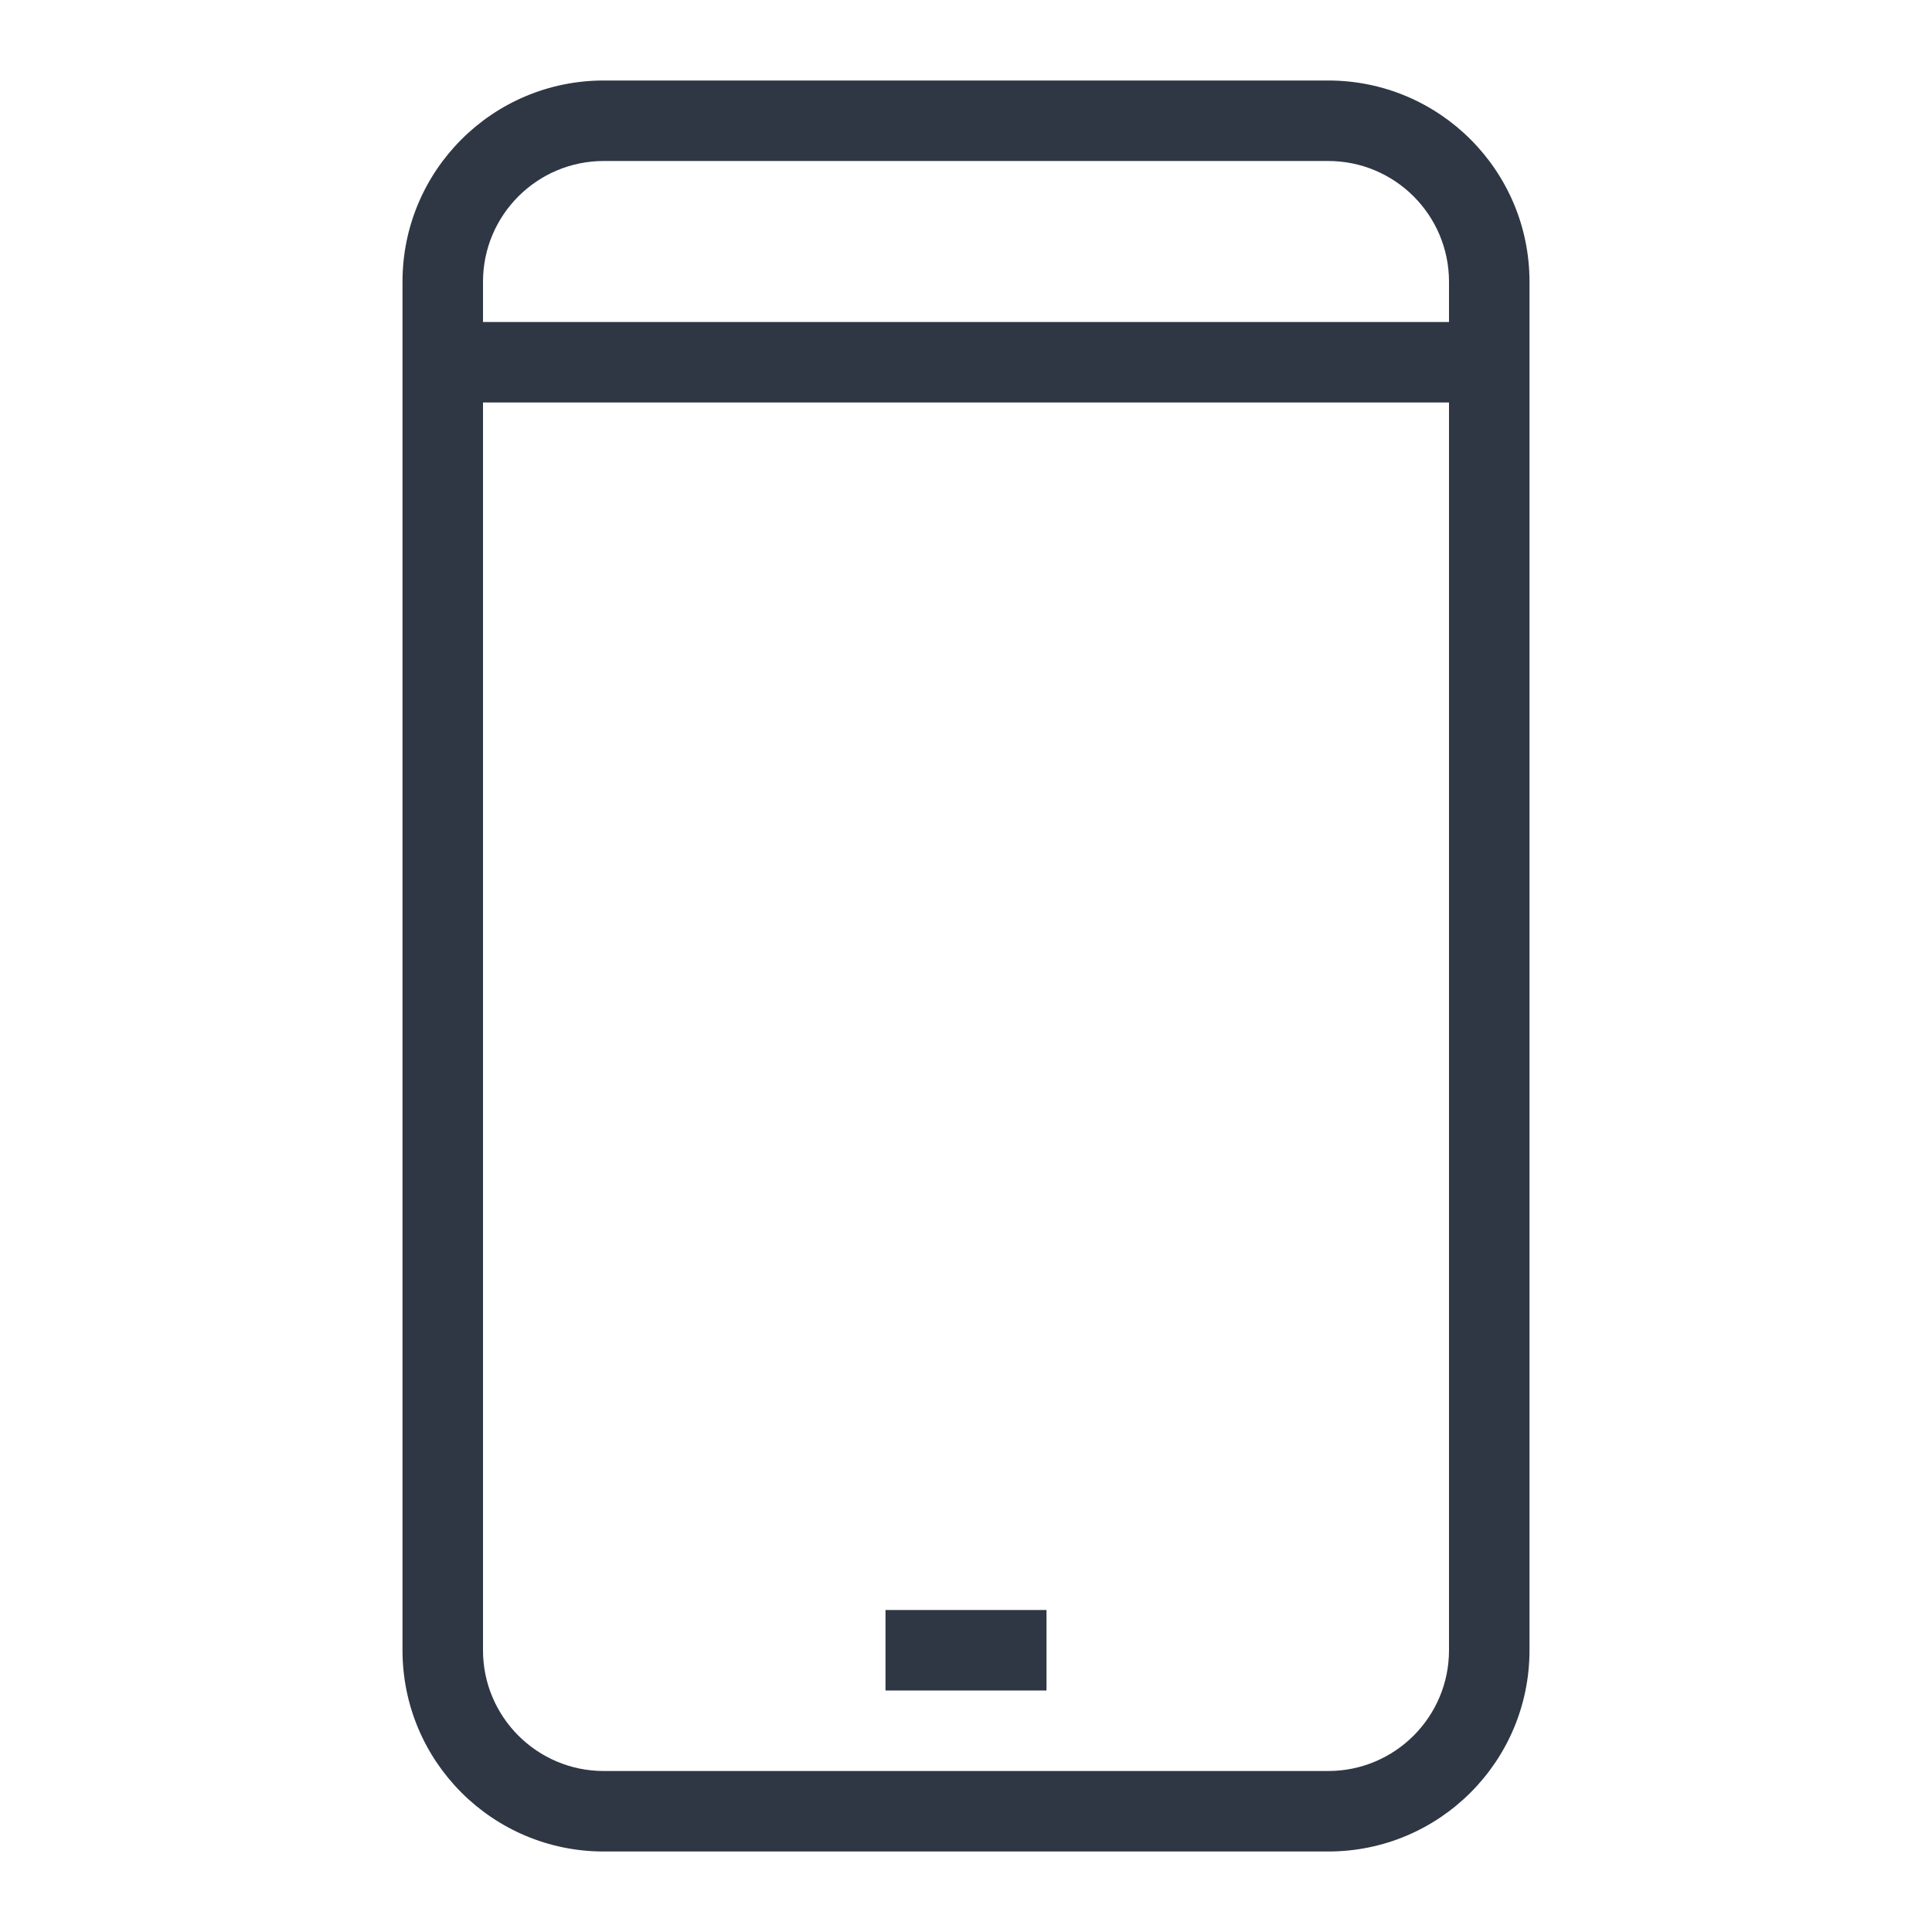 <svg width="24" height="24" viewBox="0 0 24 24" fill="none" xmlns="http://www.w3.org/2000/svg">
<path d="M13 21H11V20H13V21Z" fill="#2F3744"/>
<path fill-rule="evenodd" clip-rule="evenodd" d="M5 3.5C5 2.119 6.119 1 7.5 1H16.5C17.881 1 19 2.119 19 3.5V20.5C19 21.881 17.881 23 16.5 23H7.5C6.119 23 5 21.881 5 20.5V3.5ZM6 5V20.5C6 21.328 6.672 22 7.5 22H16.5C17.328 22 18 21.328 18 20.5V5H6ZM18 4V3.5C18 2.672 17.328 2 16.5 2H7.5C6.672 2 6 2.672 6 3.5V4H18Z" fill="#2F3744"/>
</svg>

